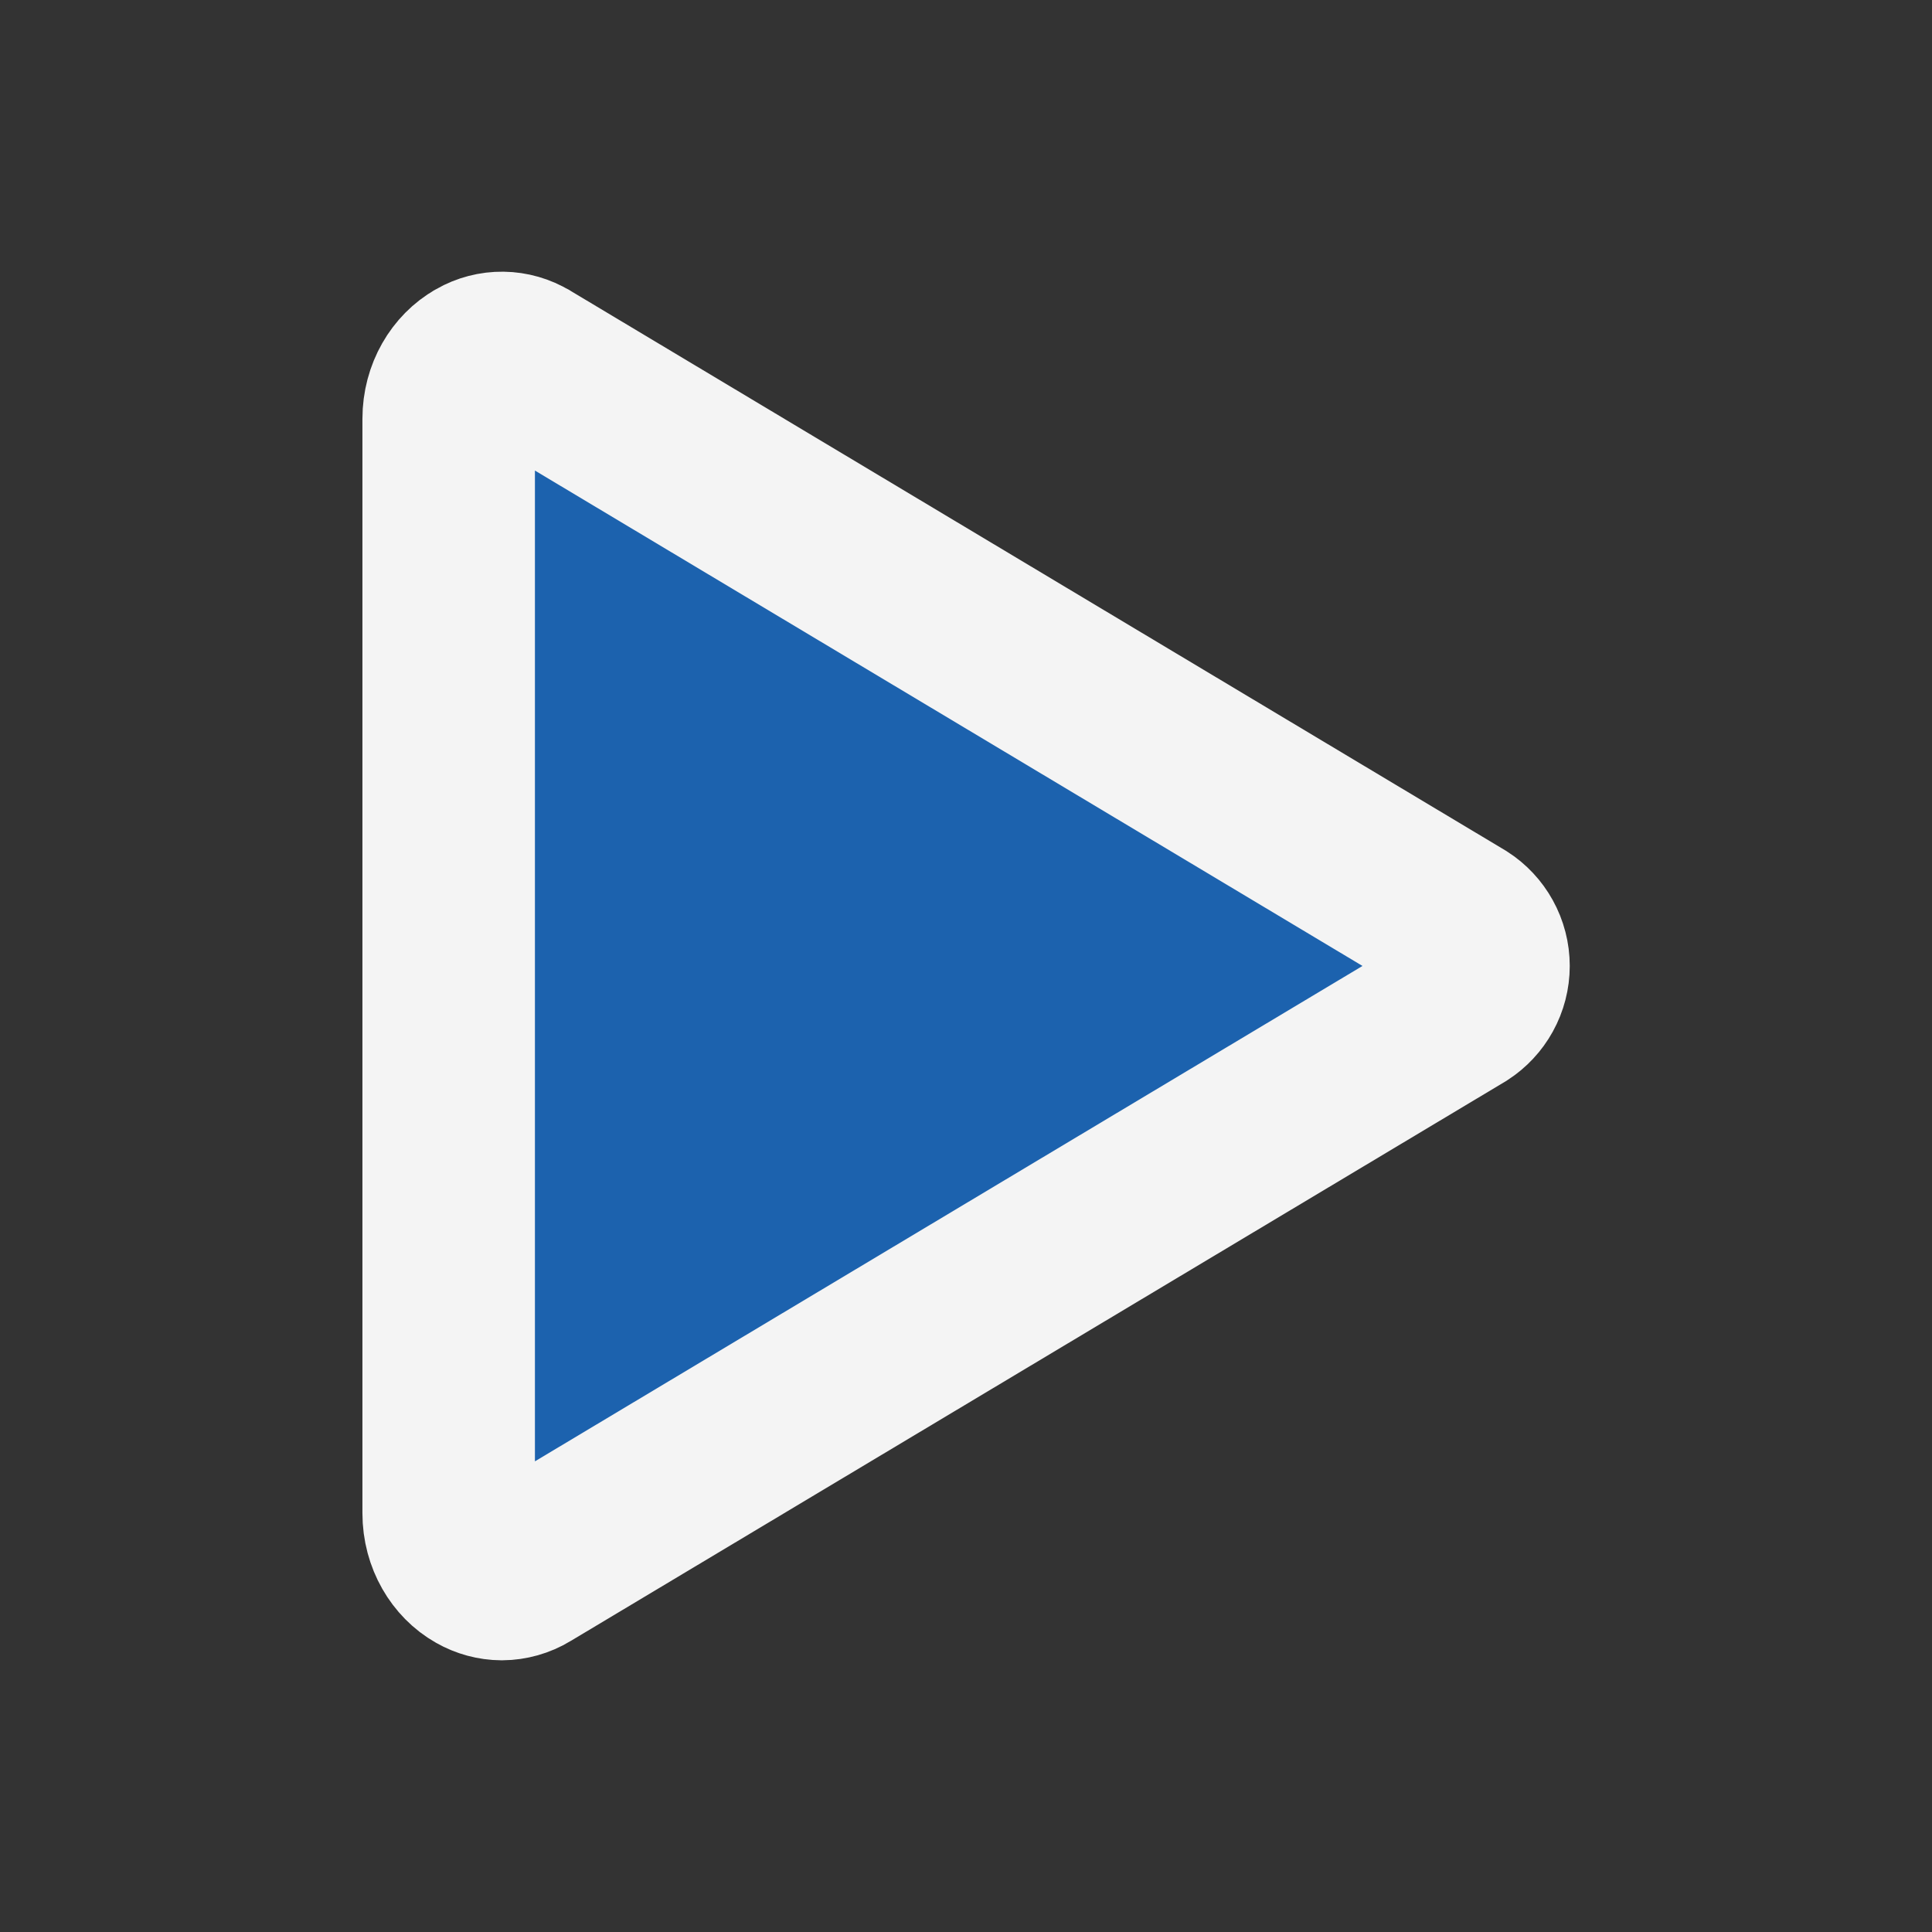 <svg width="56" height="56" viewBox="0 0 56 56" fill="none" xmlns="http://www.w3.org/2000/svg">
<rect x="0" y="0" width="56" height="56" fill="#333333" stroke="none"/>
<path d="M13.875 45.444L13.866 45.439C13.377 45.163 13.005 44.575 13.005 43.86V12.141C13.005 11.423 13.376 10.838 13.866 10.561L13.873 10.557L13.879 10.553C14.088 10.434 14.324 10.372 14.565 10.375C14.805 10.378 15.04 10.446 15.246 10.571L15.254 10.575L15.262 10.58L42.343 26.791C42.541 26.919 42.706 27.095 42.82 27.302C42.938 27.515 43 27.755 43 27.998C43 28.241 42.938 28.481 42.82 28.694C42.706 28.901 42.541 29.077 42.343 29.206L15.257 45.42L15.248 45.426C15.036 45.554 14.793 45.623 14.545 45.625C14.31 45.623 14.079 45.561 13.875 45.444Z" fill="#1C62AE" stroke="#F4F4F4" stroke-width="5"/>
</svg>
